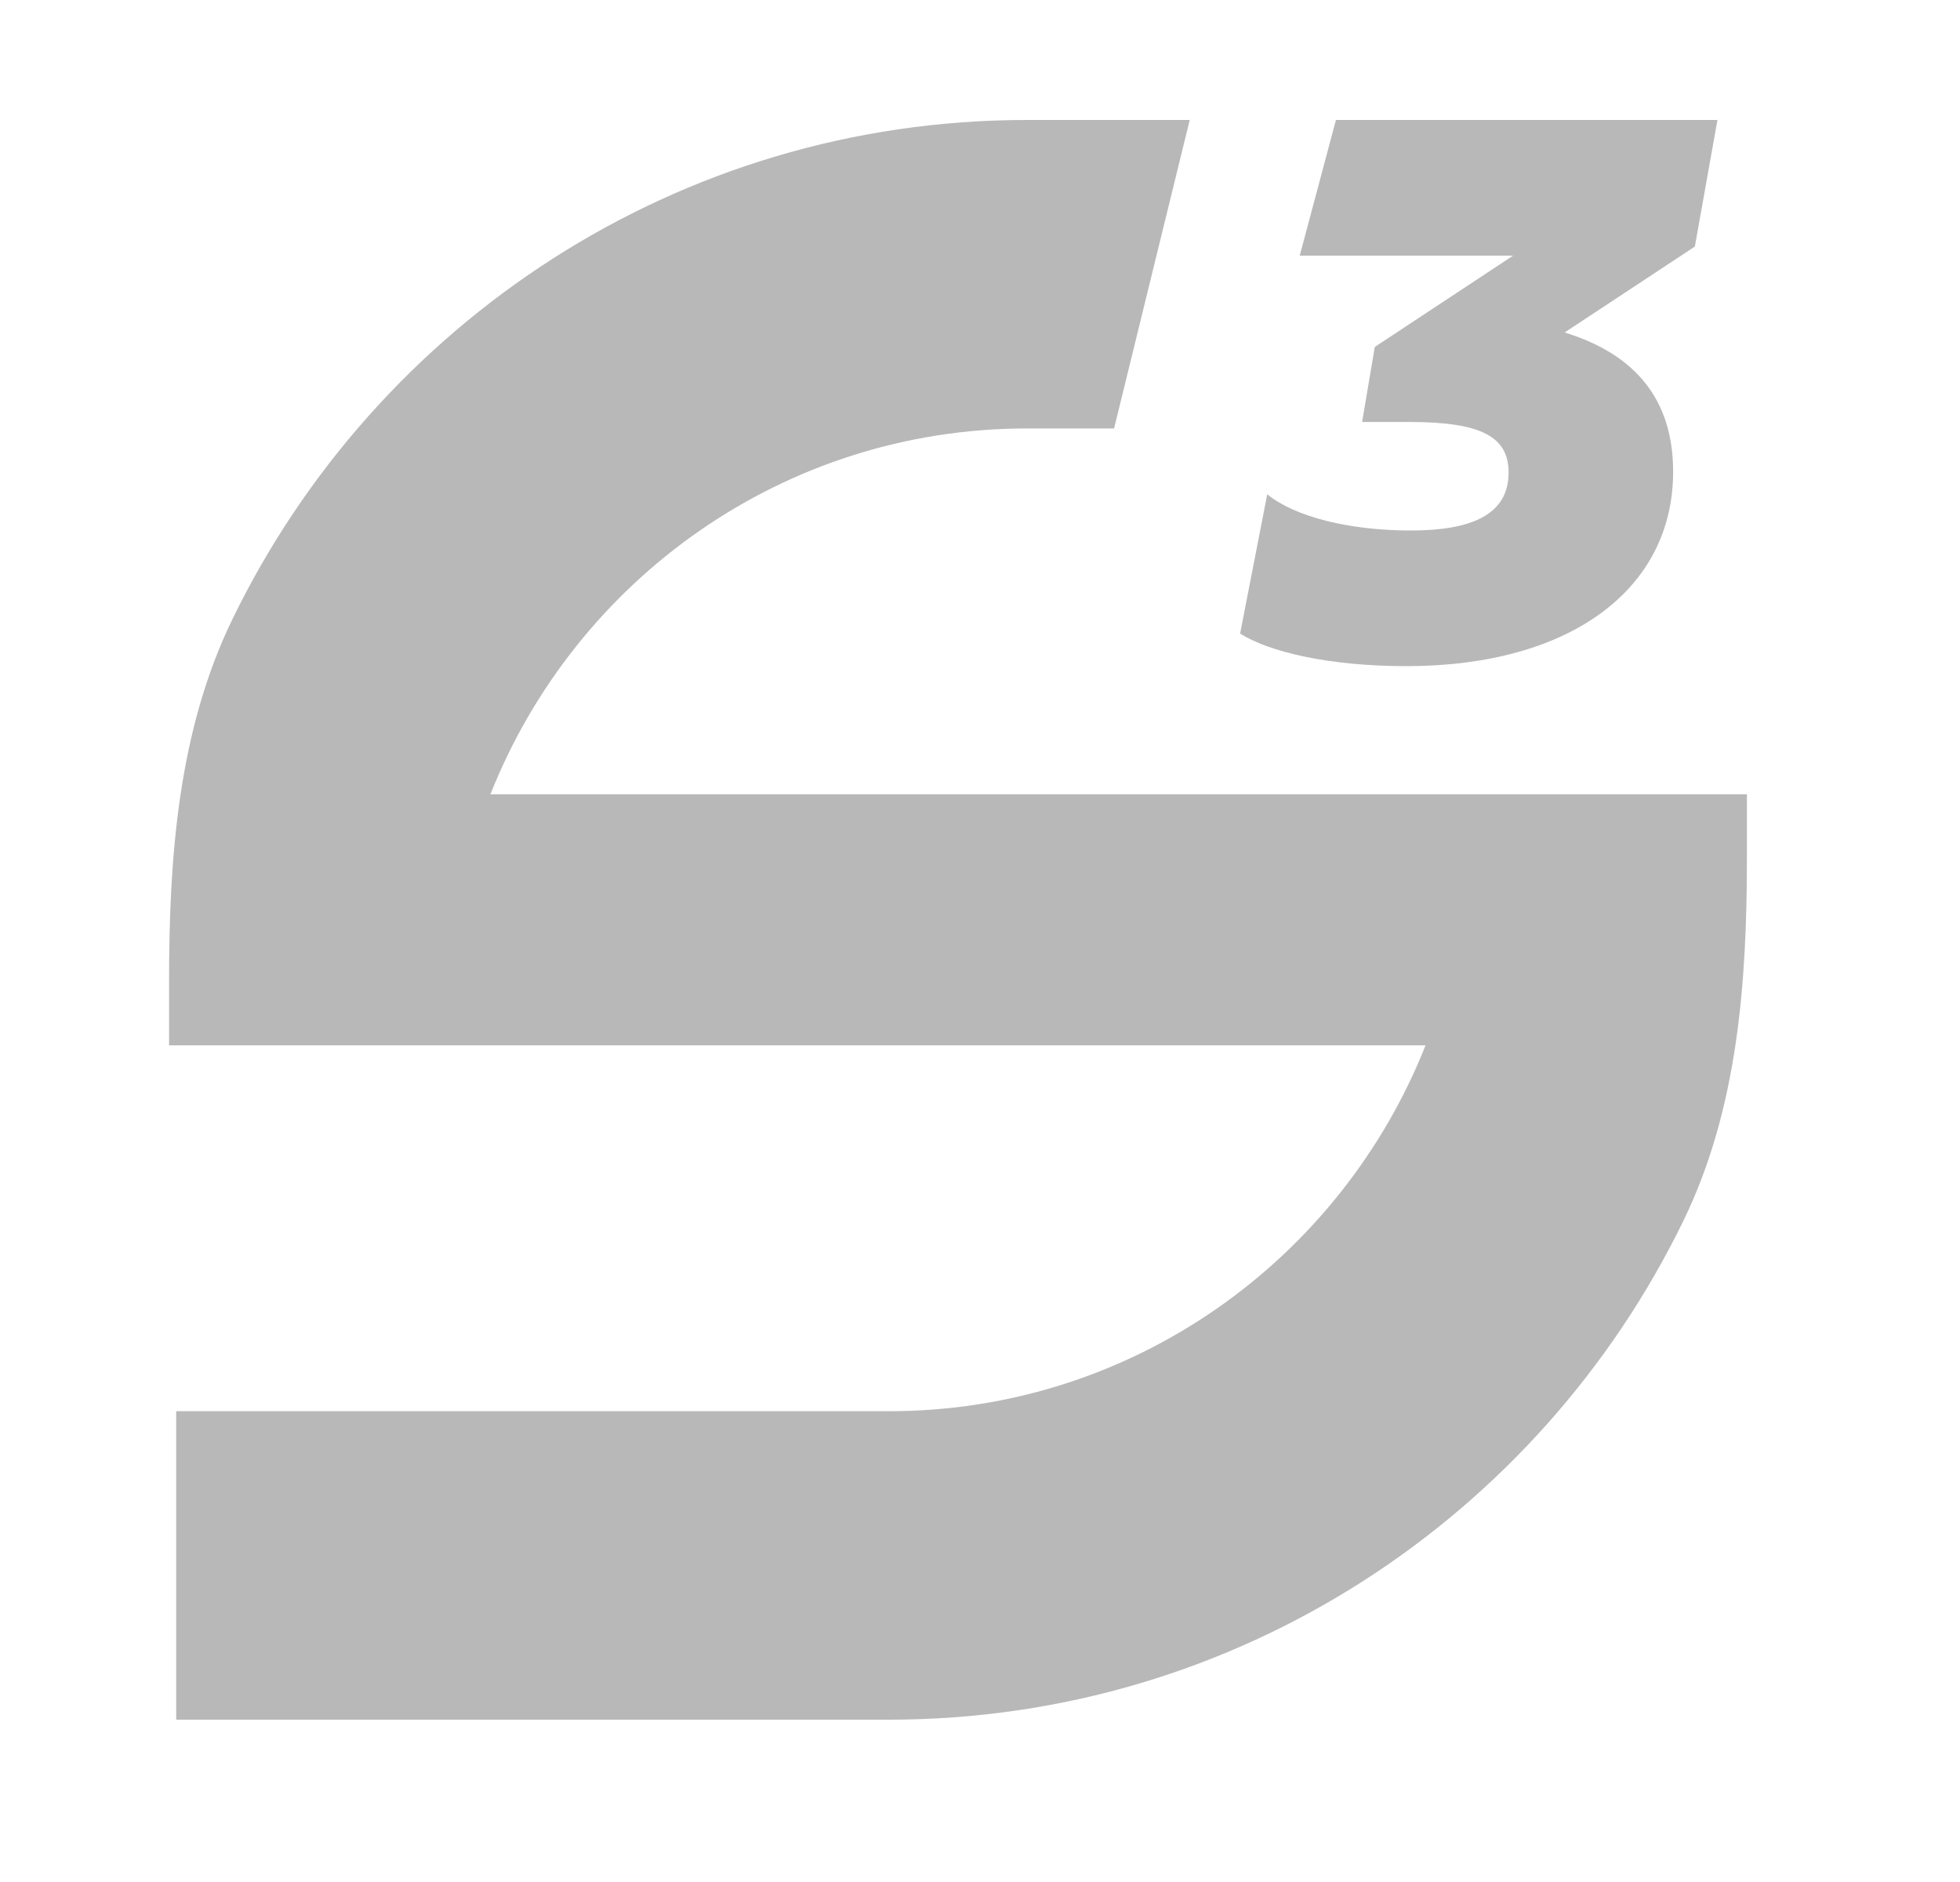<svg width="25" height="24" viewBox="0 0 25 24" fill="none" xmlns="http://www.w3.org/2000/svg">
  <g transform="scale(0.85) translate(1.875, 1.8)">
    <path d="M14.843 4.628H13.535C9.883 4.628 6.759 6.9 5.484 10.117H24.339V11.082C24.339 12.943 24.201 14.84 23.387 16.513C21.23 20.947 16.703 24 11.466 24H0.769V19.372H11.466C15.118 19.372 18.242 17.099 19.517 13.883H0.662V12.918C0.662 11.057 0.8 9.16 1.614 7.487C3.77 3.053 8.298 0 13.535 0H15.978L14.843 4.628Z" fill="#B8B8B8"/>
    <path d="M23.897 0L23.558 1.899L21.604 3.188C22.662 3.514 23.232 4.192 23.232 5.277C23.232 7.041 21.686 8.194 19.23 8.194C18.05 8.194 17.168 7.977 16.734 7.706L17.141 5.616C17.561 5.956 18.375 6.159 19.298 6.159C20.193 6.159 20.763 5.928 20.763 5.291C20.763 4.762 20.37 4.531 19.284 4.531H18.565L18.755 3.405L20.831 2.035H17.629L18.172 0H23.897Z" fill="#B8B8B8"/>
  </g>
</svg>
